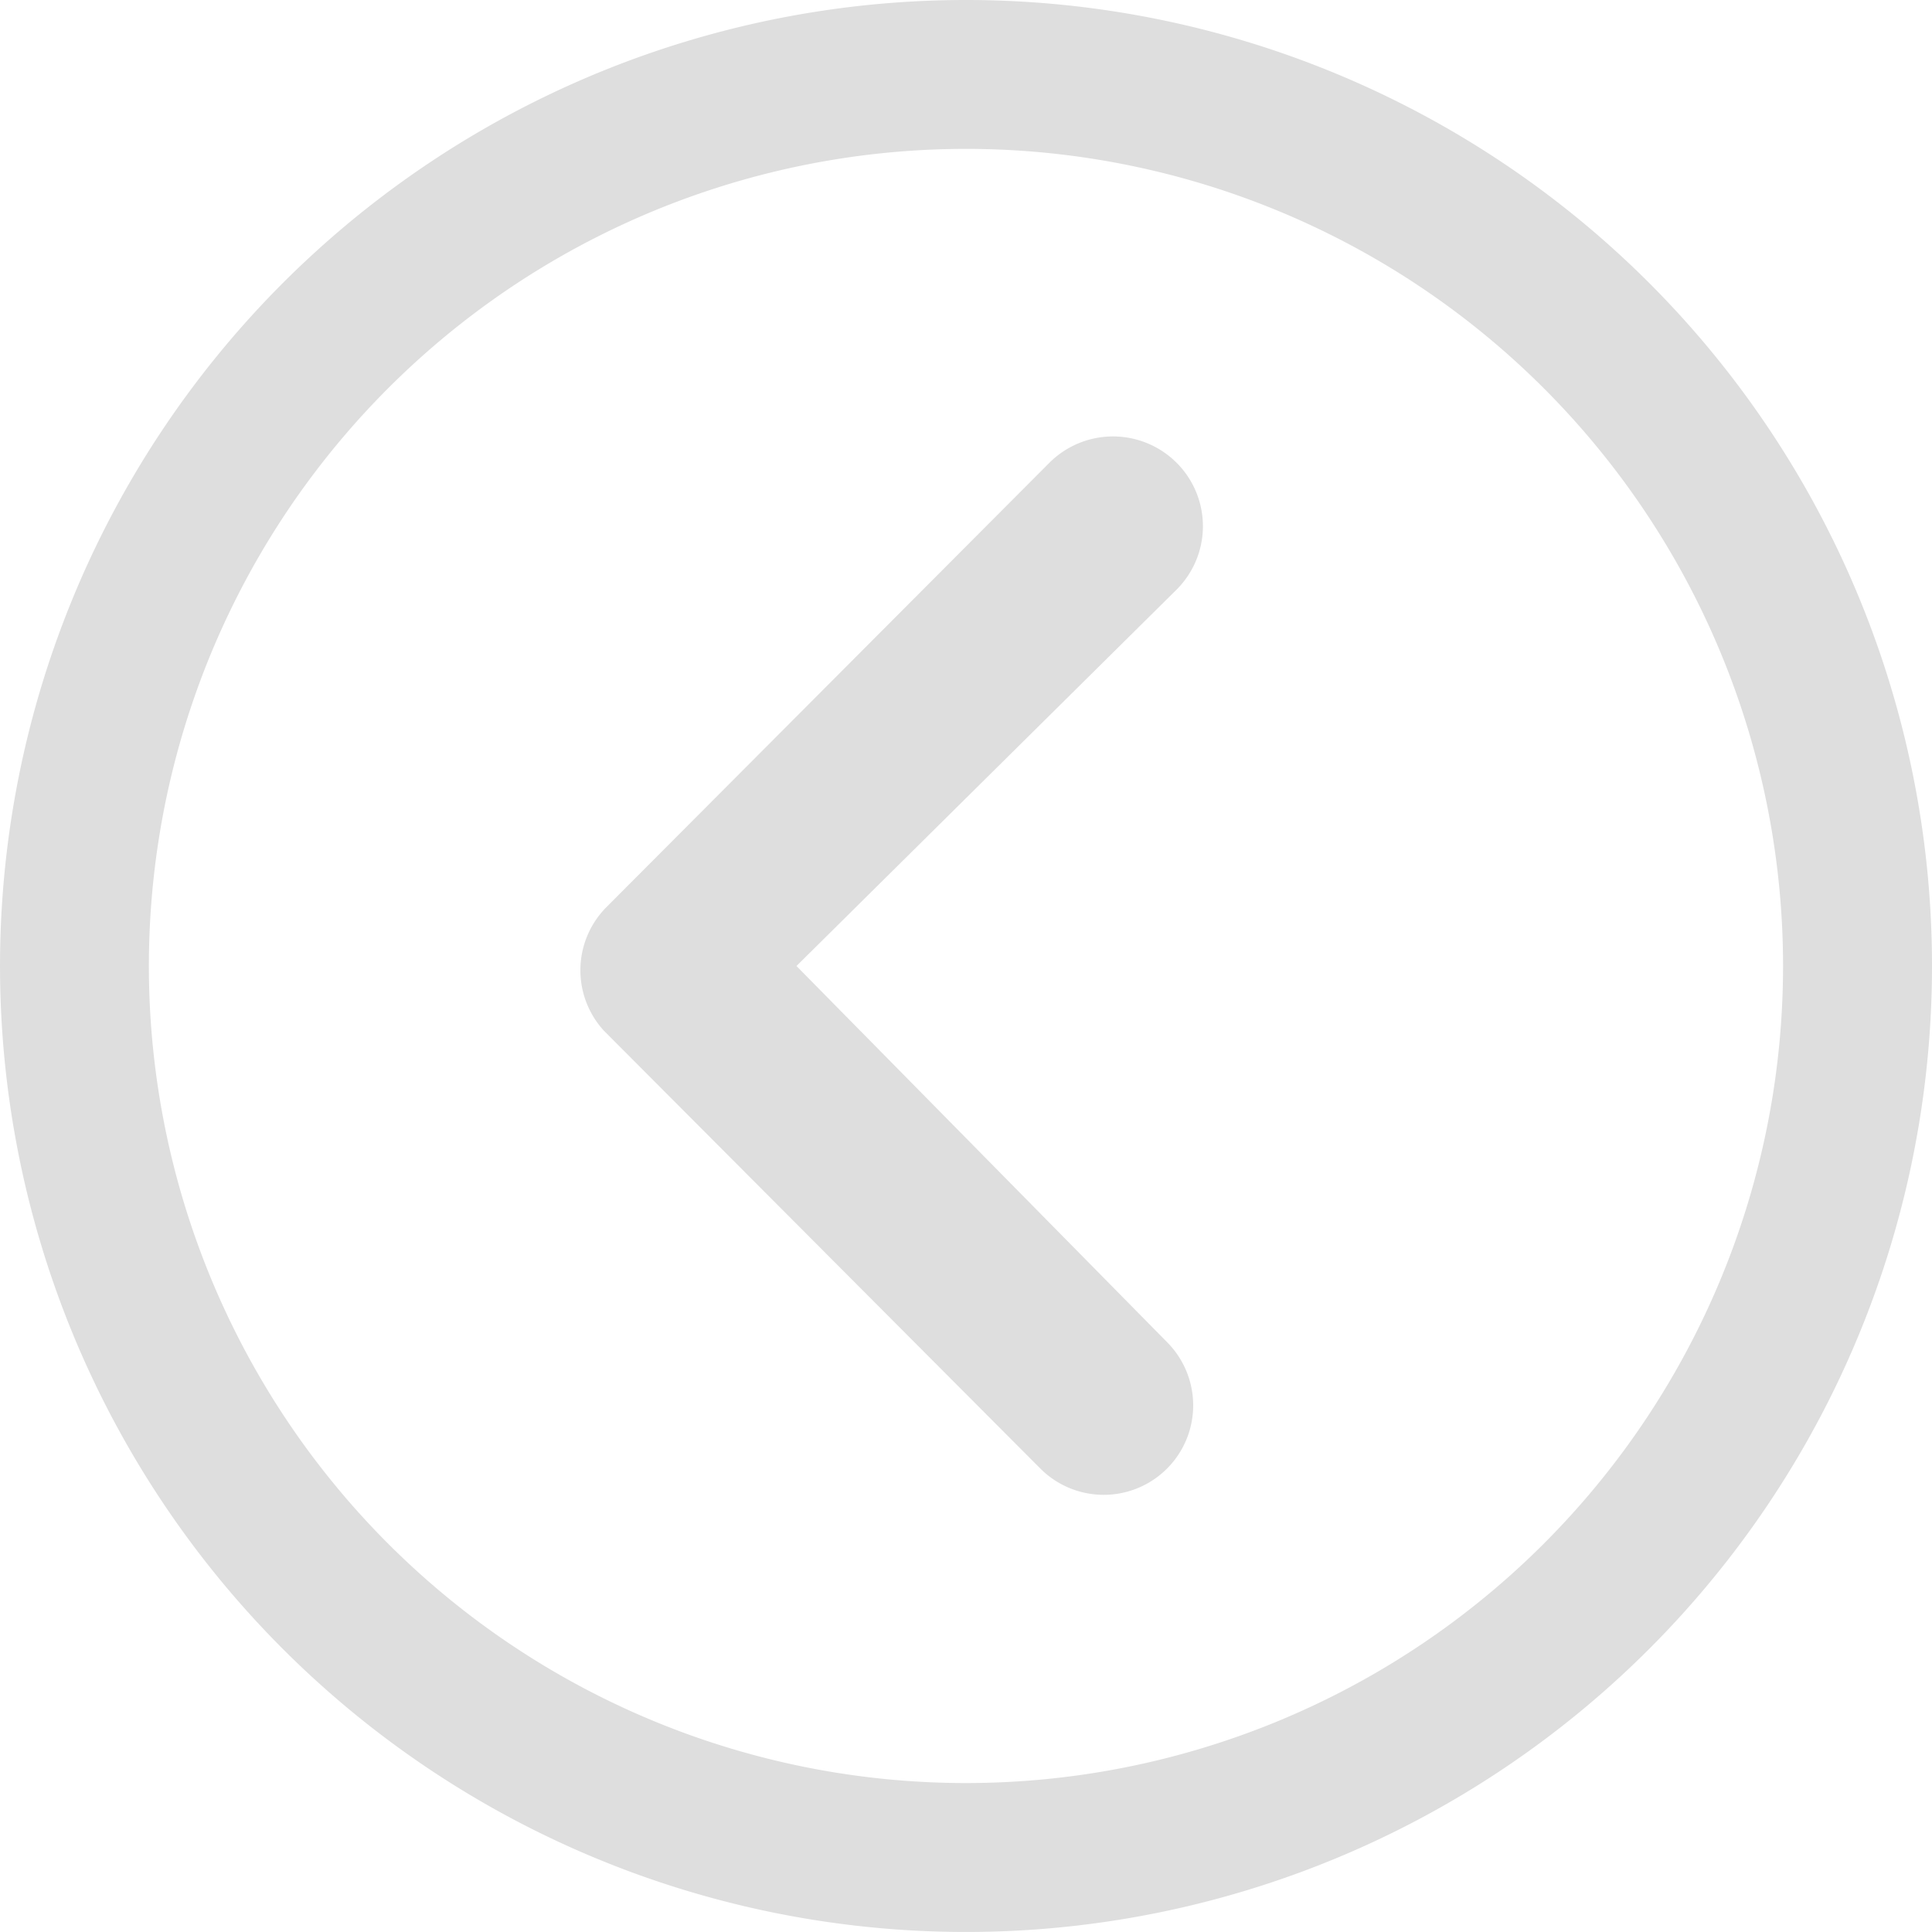 <svg id="Icon_ionic-ios-arrow-dropleft" data-name="Icon ionic-ios-arrow-dropleft" xmlns="http://www.w3.org/2000/svg" width="94.131" height="94.131" viewBox="0 0 94.131 94.131">
  <path id="Path_4715" data-name="Path 4715" d="M41.2,11.255a4.384,4.384,0,0,0-6.177,0L13.436,32.91a4.362,4.362,0,0,0-.136,6.019L34.57,60.267a4.36,4.36,0,1,0,6.177-6.155L22.69,35.784,41.222,17.433A4.364,4.364,0,0,0,41.2,11.255Z" transform="translate(16.116 11.282)" fill="#dedede"/>
  <path id="Path_4716" data-name="Path 4716" d="M50.44,3.375A47.065,47.065,0,1,0,97.506,50.44,47.058,47.058,0,0,0,50.44,3.375ZM78.589,78.589a39.808,39.808,0,1,1-56.3-56.3,39.808,39.808,0,1,1,56.3,56.3Z" transform="translate(-3.375 -3.375)" fill="#dedede"/>
</svg>
